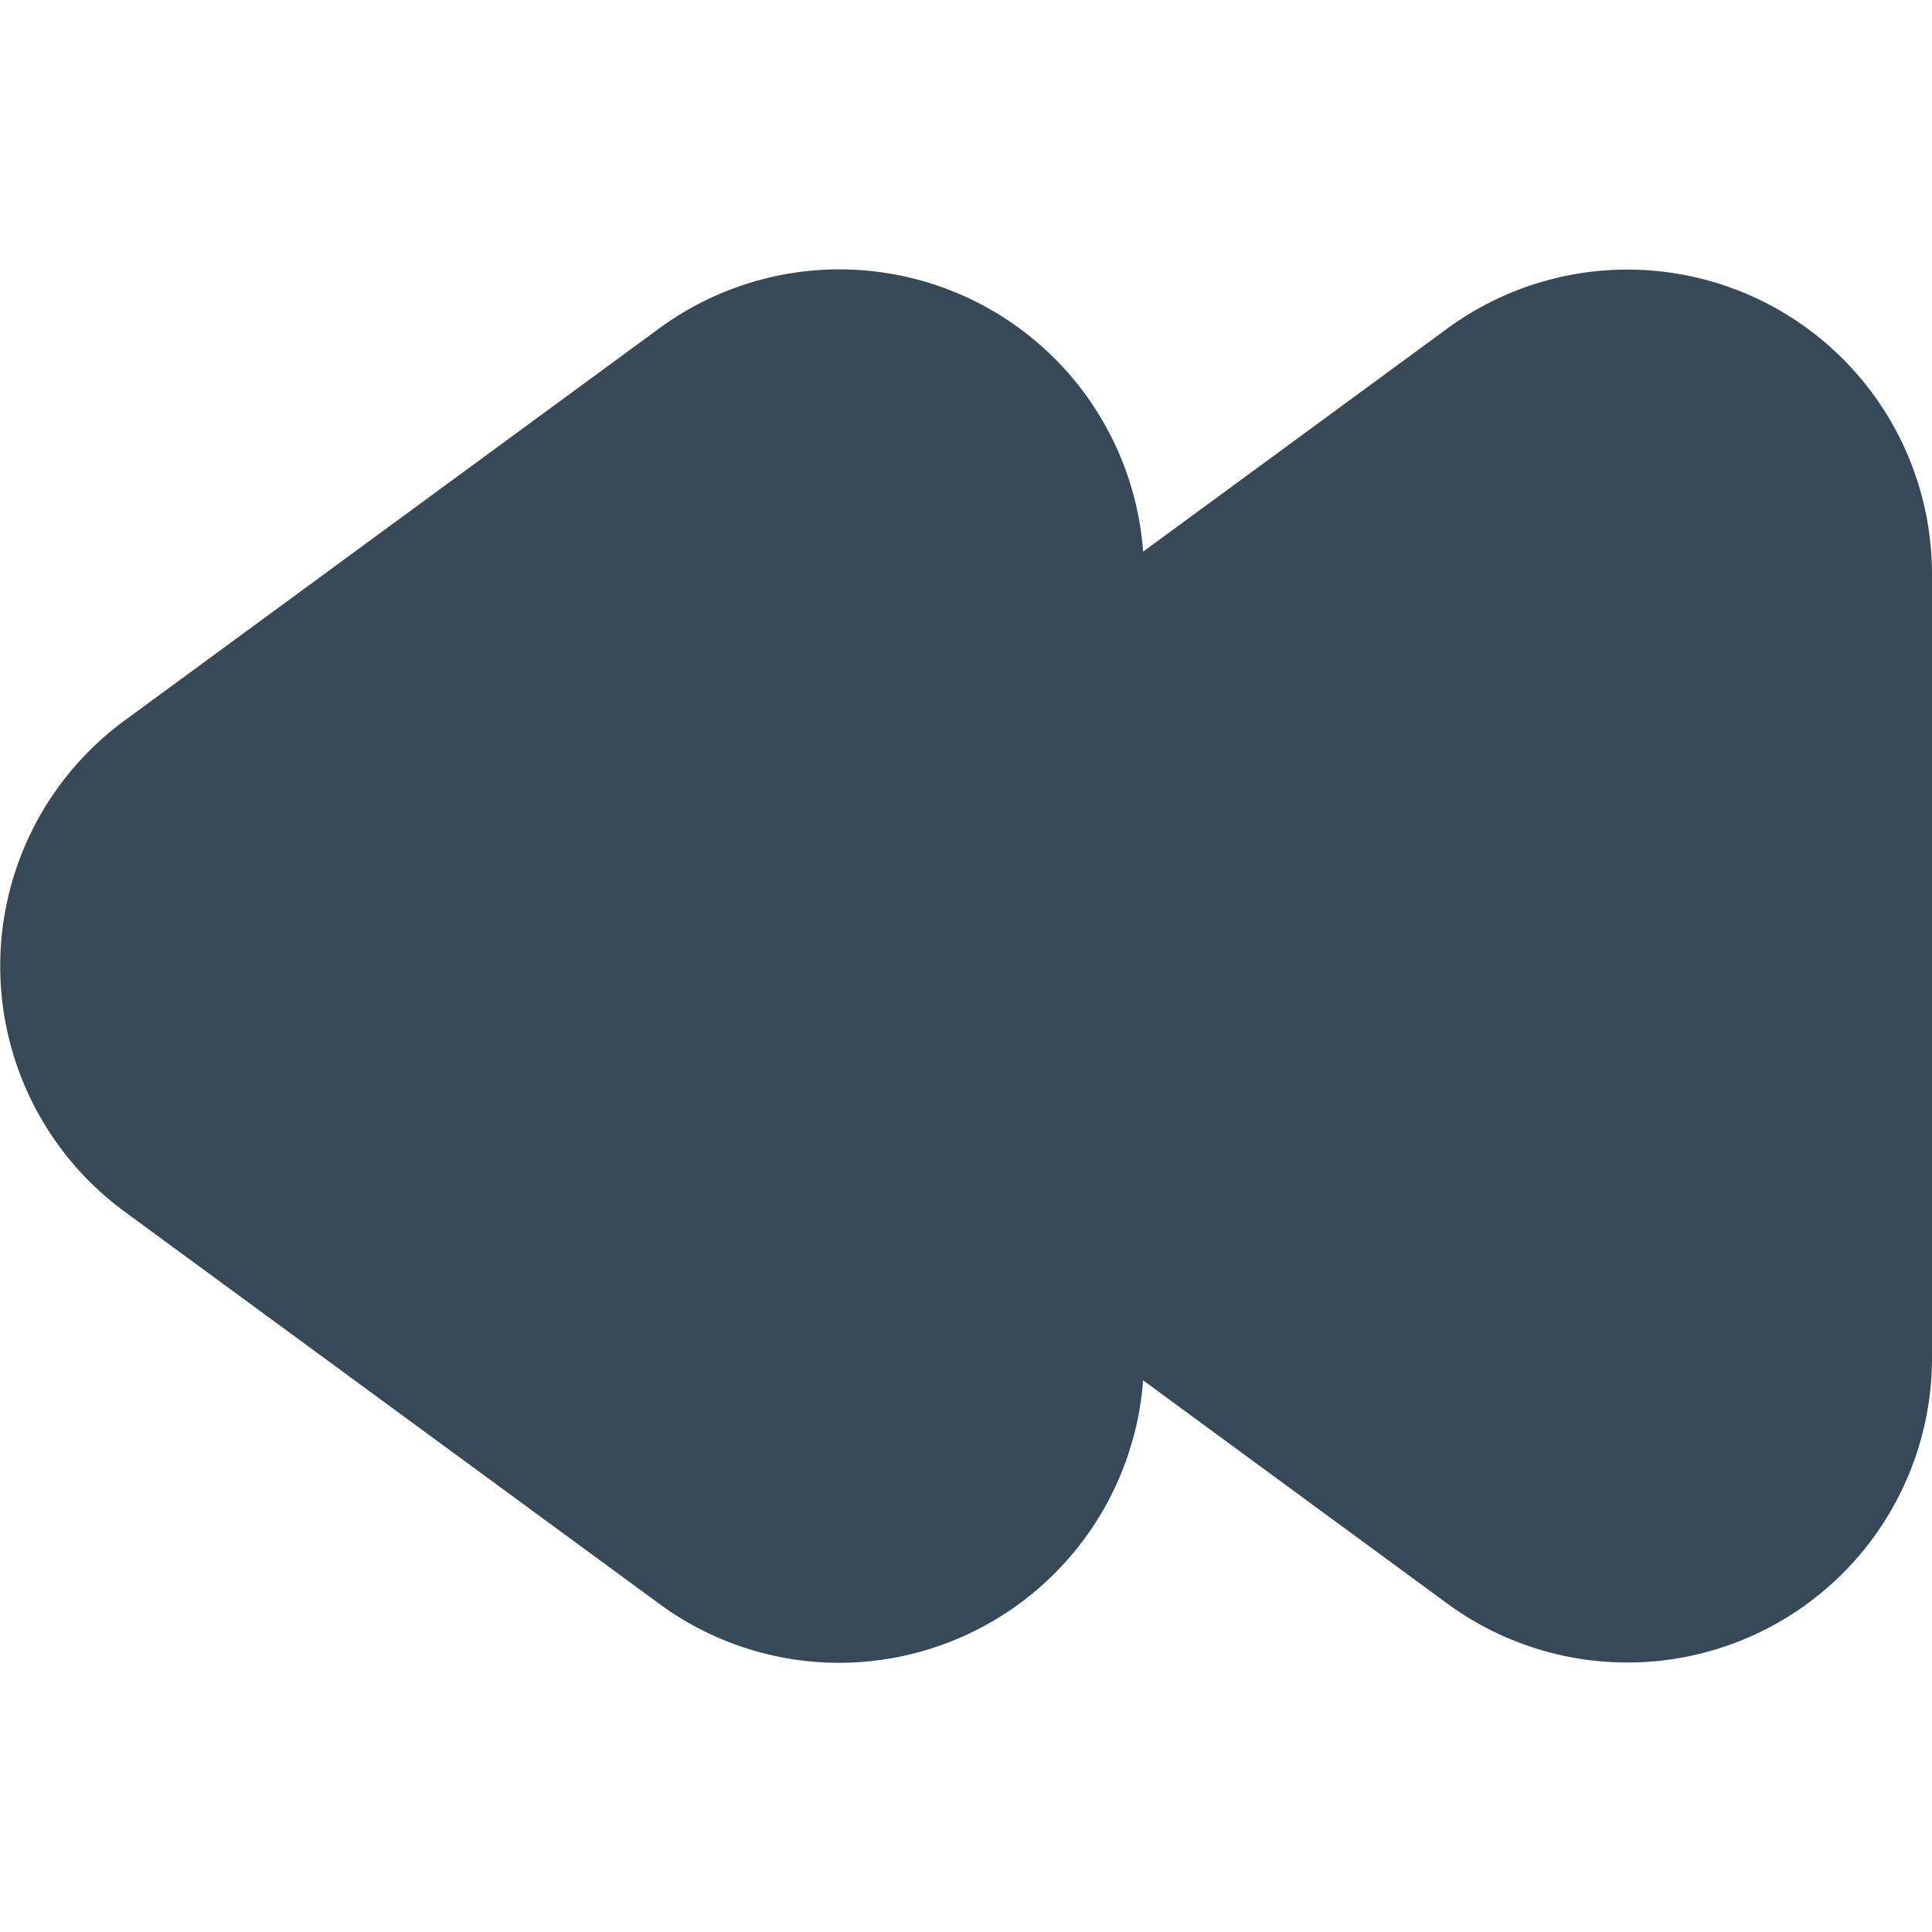 <svg xmlns="http://www.w3.org/2000/svg" width="24" height="24" fill="none" viewBox="0 0 24 24">
  <g clip-path="url(#a)">
    <path fill="#374957" d="M10.42 20.656a3.77 3.77 0 0 1-2.233-.735l-6.64-4.87a3.784 3.784 0 0 1 0-6.1l6.64-4.87A3.783 3.783 0 0 1 14.2 6.853l3.782-2.774A3.784 3.784 0 0 1 24 7.13v9.74a3.784 3.784 0 0 1-6.02 3.051l-3.78-2.774a3.79 3.79 0 0 1-3.777 3.509h-.003Z"/>
  </g>
  <defs>
    <clipPath id="a">
      <path fill="#fff" d="M0 0h24v24H0z"/>
    </clipPath>
  </defs>
</svg>

